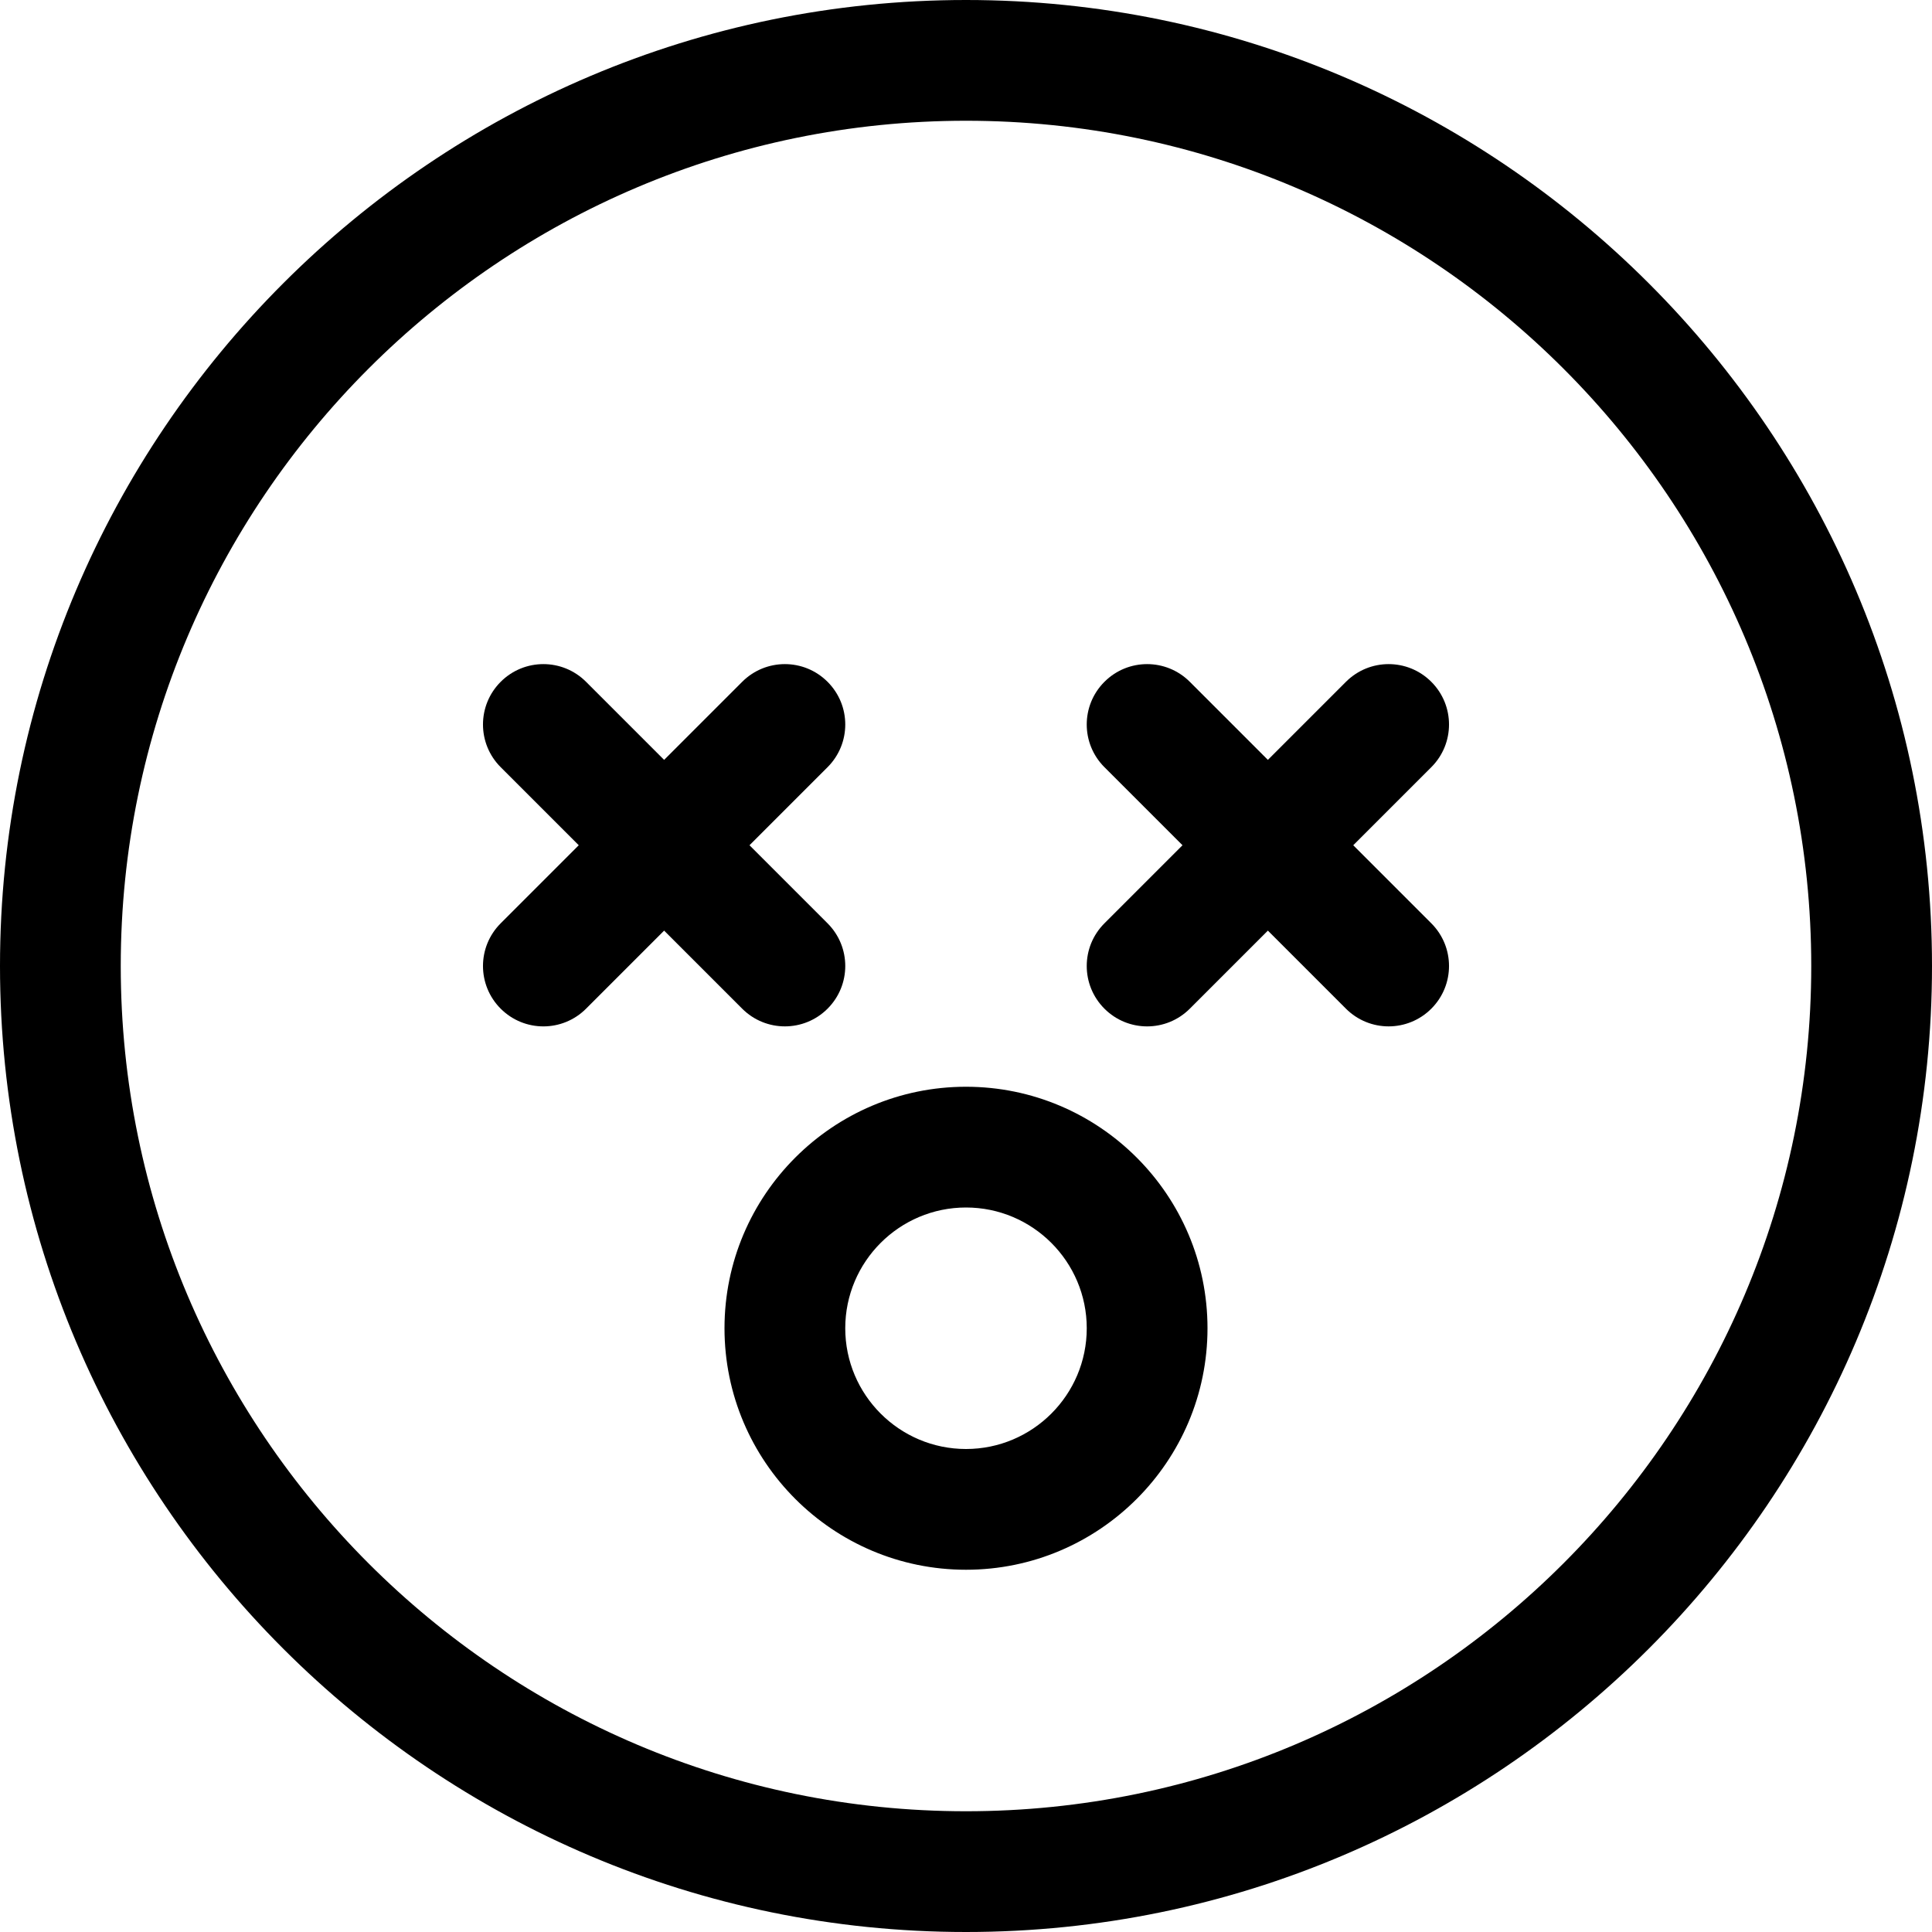 <svg id="Capa_1" enable-background="new 0 0 32 32" height="512" viewBox="0 0 32 32" width="512" xmlns="http://www.w3.org/2000/svg"><path d="m16 32c-8.822 0-16-7.178-16-16s7.178-16 16-16 16 7.178 16 16-7.178 16-16 16zm0-30c-7.72 0-14 6.28-14 14s6.28 14 14 14 14-6.28 14-14-6.28-14-14-14zm0 24c-2.206 0-4-1.794-4-4s1.794-4 4-4 4 1.794 4 4-1.794 4-4 4zm0-6c-1.103 0-2 .897-2 2s.897 2 2 2 2-.897 2-2-.897-2-2-2zm7-3c-.256 0-.512-.098-.707-.293l-1.293-1.293-1.293 1.293c-.391.391-1.023.391-1.414 0s-.391-1.023 0-1.414l1.293-1.293-1.293-1.293c-.391-.391-.391-1.023 0-1.414s1.023-.391 1.414 0l1.293 1.293 1.293-1.293c.391-.391 1.023-.391 1.414 0s.391 1.023 0 1.414l-1.293 1.293 1.293 1.293c.391.391.391 1.023 0 1.414-.195.195-.451.293-.707.293zm-10 0c-.256 0-.512-.098-.707-.293l-1.293-1.293-1.293 1.293c-.391.391-1.023.391-1.414 0s-.391-1.023 0-1.414l1.293-1.293-1.293-1.293c-.391-.391-.391-1.023 0-1.414s1.023-.391 1.414 0l1.293 1.293 1.293-1.293c.391-.391 1.023-.391 1.414 0s.391 1.023 0 1.414l-1.293 1.293 1.293 1.293c.391.391.391 1.023 0 1.414-.195.195-.451.293-.707.293z"/></svg>